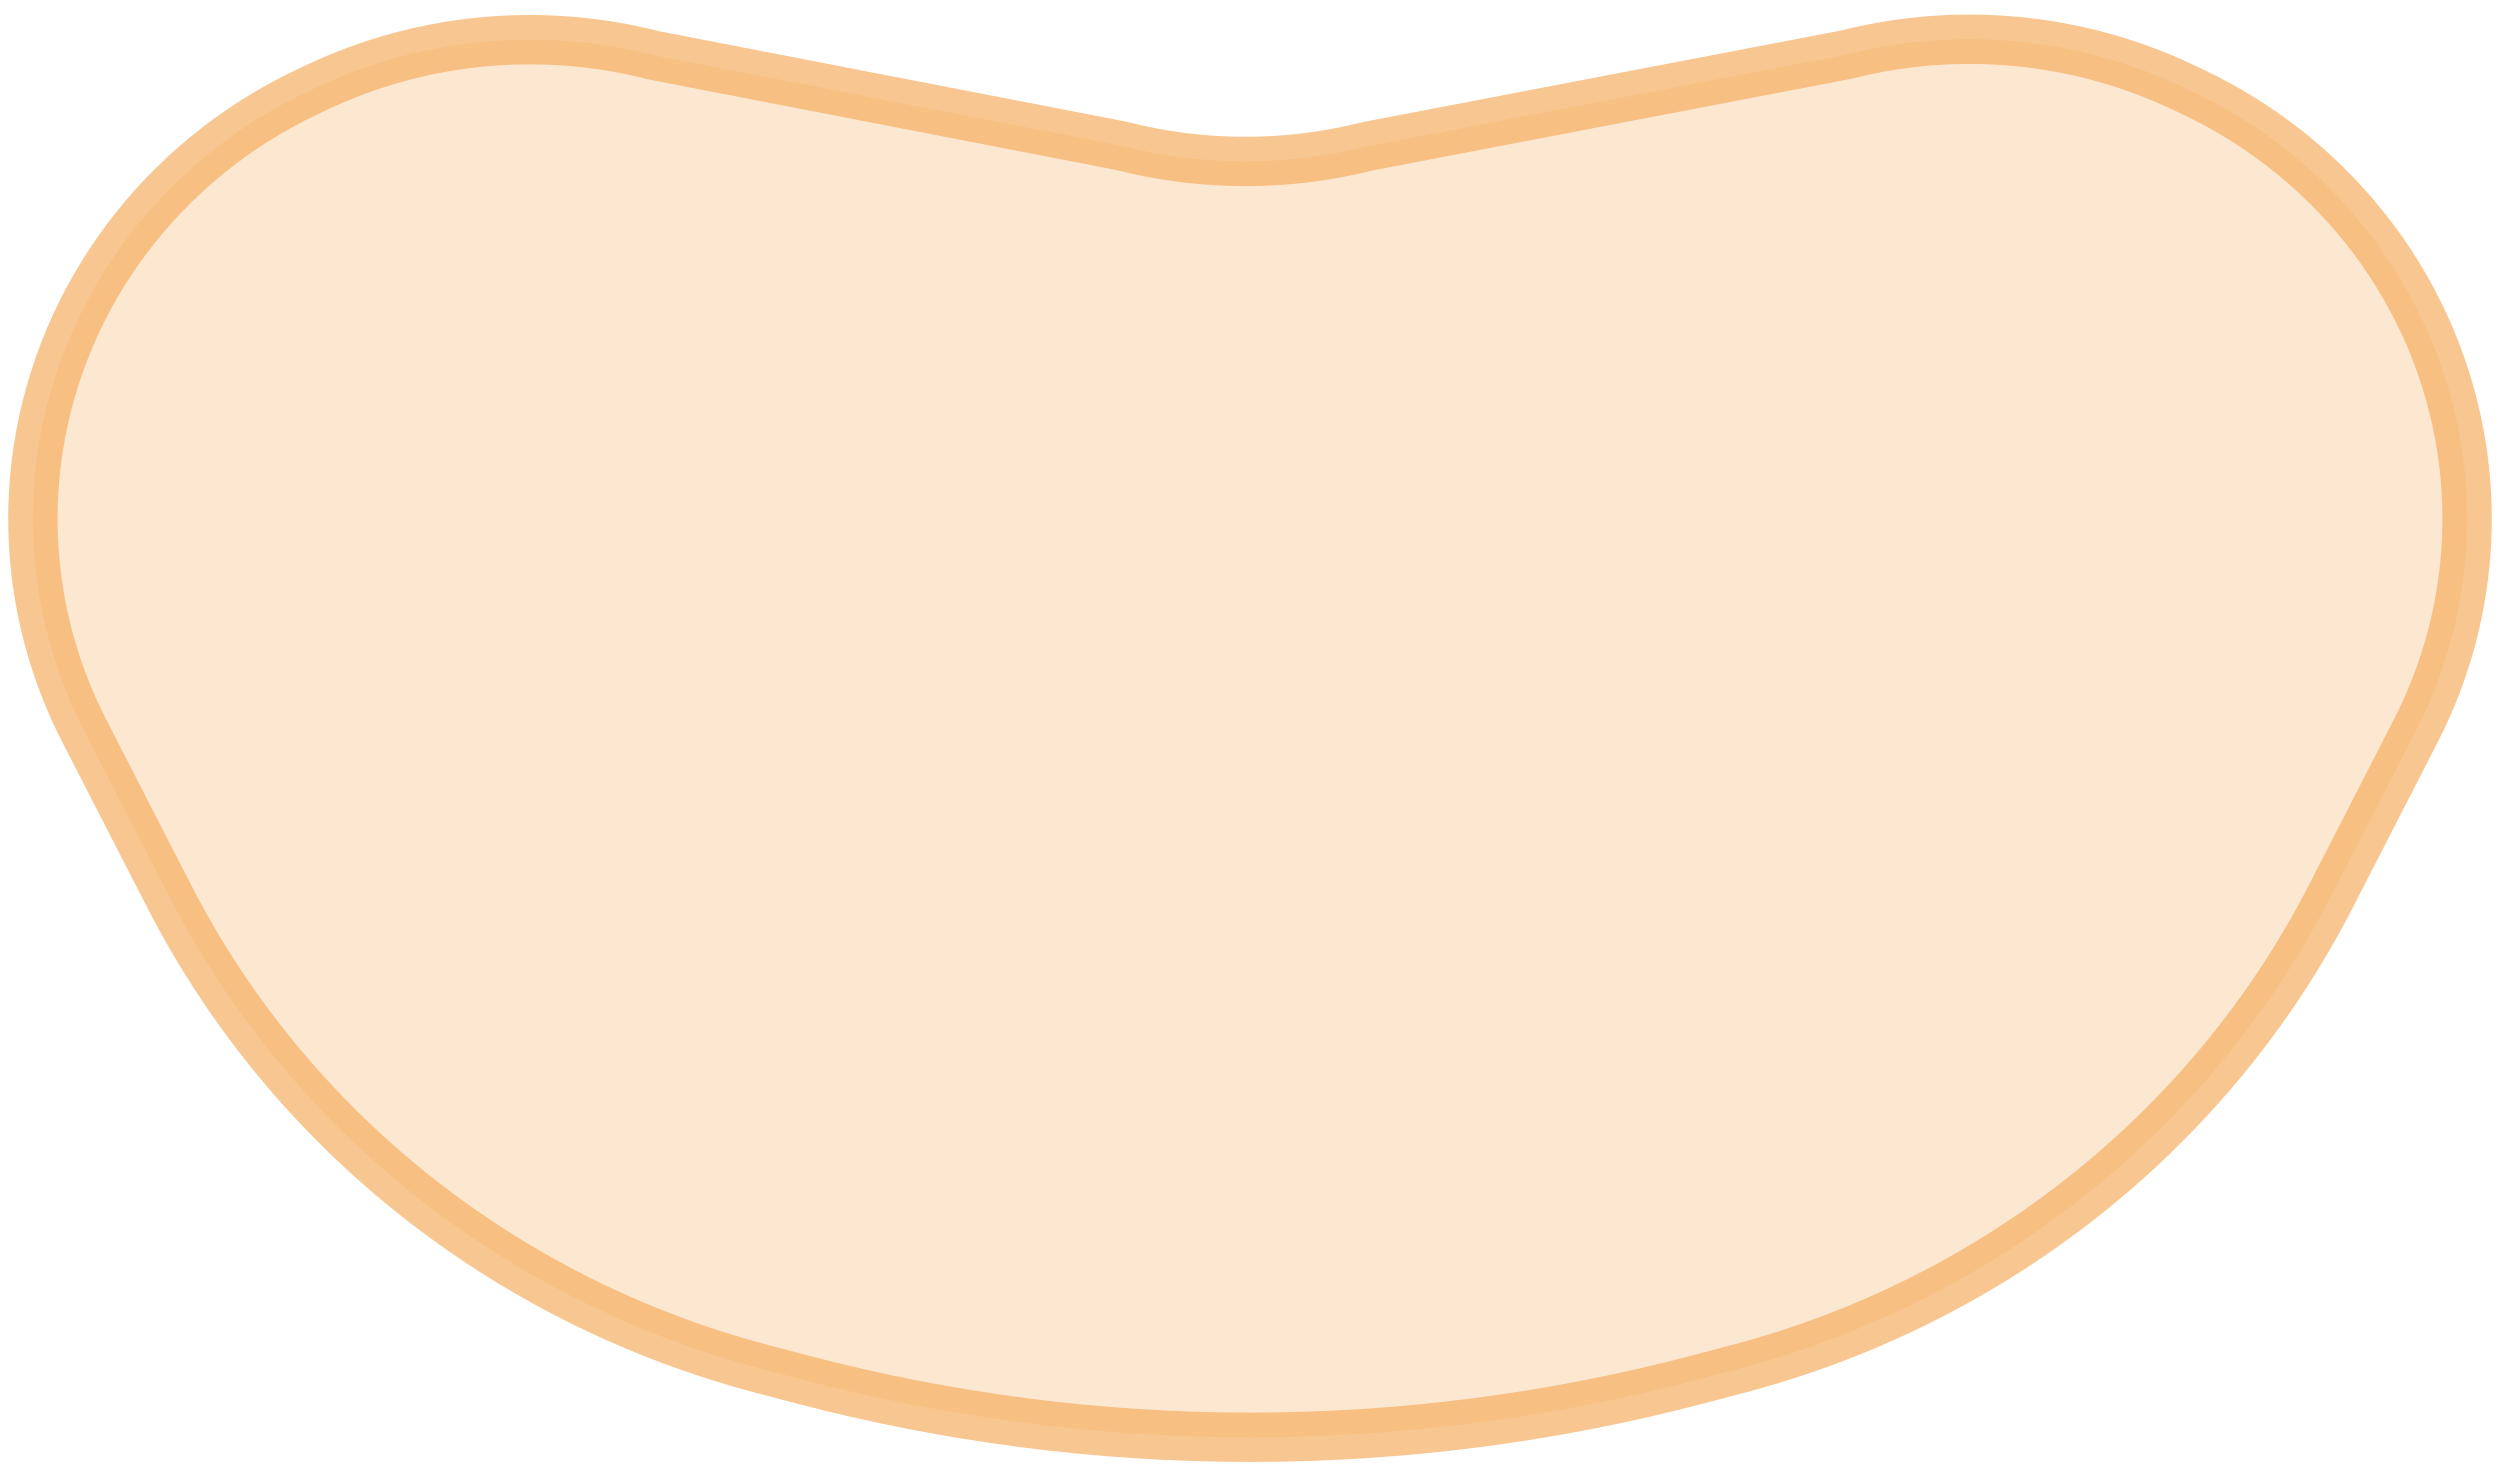 <?xml version="1.0" encoding="UTF-8" standalone="no"?>
<svg width="152px" height="89px" viewBox="0 0 152 89" version="1.1" xmlns="http://www.w3.org/2000/svg" xmlns:xlink="http://www.w3.org/1999/xlink">
    <!-- Generator: Sketch 41 (35326) - http://www.bohemiancoding.com/sketch -->
    <title>throat</title>
    <desc>Created with Sketch.</desc>
    <defs></defs>
    <g id="Page-1" stroke="none" stroke-width="1" fill="none" fill-rule="evenodd" stroke-opacity="0.7" fill-opacity="0.3">
        <g id="auswählen" transform="translate(-332, -555)" stroke="#F5AF62" stroke-width="3" fill="#F5AF62">
            <path d="M465.318,560.584 C474.134,564.759 480.262,572.907 481.685,582.351 C482.568,588.194 481.584,594.166 478.874,599.448 L473.704,609.517 C466.443,623.654 453.331,634.099 437.667,638.231 L435.312,638.851 C417.426,643.565 398.573,643.565 380.69,638.851 L378.336,638.231 C362.667,634.099 349.556,623.654 342.299,609.517 L337.129,599.448 C334.414,594.166 333.435,588.194 334.313,582.351 C335.741,572.907 341.868,564.759 350.684,560.584 L351.255,560.315 C357.633,557.295 364.916,556.606 371.773,558.368 L400.145,563.861 C405.069,565.127 410.244,565.135 415.168,563.89 L444.278,558.317 C451.108,556.585 458.343,557.286 464.69,560.289 L465.318,560.584 Z" id="throat"></path>
        </g>
    </g>
</svg>